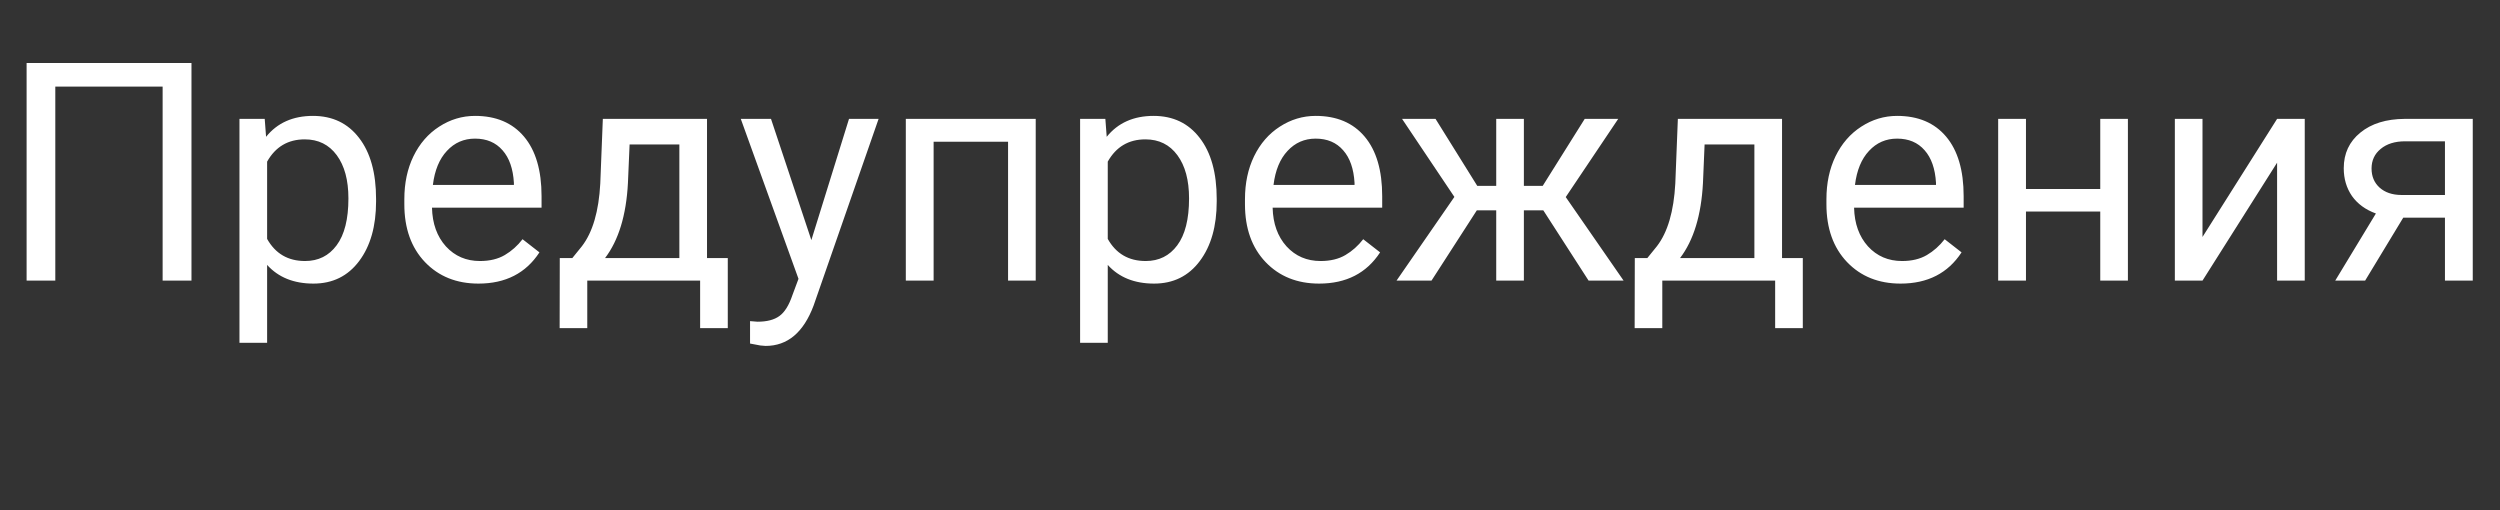 <svg width="98" height="20" viewBox="0 0 98 20" fill="none" xmlns="http://www.w3.org/2000/svg">
<rect x="0" y="0" width="98" height="20" fill="#333333" stroke="none"/>
<path d="M7.506 11H6.375V3.395H2.168V11H1.043V2.469H7.506V11ZM14.742 7.9C14.742 8.865 14.521 9.643 14.08 10.232C13.639 10.822 13.041 11.117 12.287 11.117C11.518 11.117 10.912 10.873 10.471 10.385V13.438H9.387V4.66H10.377L10.43 5.363C10.871 4.816 11.484 4.543 12.27 4.543C13.031 4.543 13.633 4.83 14.074 5.404C14.52 5.979 14.742 6.777 14.742 7.801V7.9ZM13.658 7.777C13.658 7.062 13.506 6.498 13.201 6.084C12.896 5.67 12.479 5.463 11.947 5.463C11.291 5.463 10.799 5.754 10.471 6.336V9.365C10.795 9.943 11.291 10.232 11.959 10.232C12.479 10.232 12.891 10.027 13.195 9.617C13.504 9.203 13.658 8.59 13.658 7.777ZM18.756 11.117C17.896 11.117 17.197 10.836 16.658 10.273C16.119 9.707 15.85 8.951 15.85 8.006V7.807C15.85 7.178 15.969 6.617 16.207 6.125C16.449 5.629 16.785 5.242 17.215 4.965C17.648 4.684 18.117 4.543 18.621 4.543C19.445 4.543 20.086 4.814 20.543 5.357C21 5.9 21.229 6.678 21.229 7.689V8.141H16.934C16.949 8.766 17.131 9.271 17.479 9.658C17.83 10.041 18.275 10.232 18.814 10.232C19.197 10.232 19.521 10.154 19.787 9.998C20.053 9.842 20.285 9.635 20.484 9.377L21.146 9.893C20.615 10.709 19.818 11.117 18.756 11.117ZM18.621 5.434C18.184 5.434 17.816 5.594 17.52 5.914C17.223 6.23 17.039 6.676 16.969 7.25H20.145V7.168C20.113 6.617 19.965 6.191 19.699 5.891C19.434 5.586 19.074 5.434 18.621 5.434ZM22.436 10.115L22.811 9.652C23.232 9.105 23.473 8.285 23.531 7.191L23.631 4.66H27.715V10.115H28.529V12.863H27.445V11H23.021V12.863H21.938L21.943 10.115H22.436ZM23.719 10.115H26.631V5.662H24.68L24.615 7.174C24.549 8.436 24.25 9.416 23.719 10.115ZM31.805 9.412L33.281 4.66H34.441L31.893 11.979C31.498 13.033 30.871 13.56 30.012 13.56L29.807 13.543L29.402 13.467V12.588L29.695 12.611C30.062 12.611 30.348 12.537 30.551 12.389C30.758 12.24 30.928 11.969 31.061 11.574L31.301 10.93L29.039 4.66H30.223L31.805 9.412ZM40.6 11H39.516V5.557H36.598V11H35.508V4.66H40.6V11ZM47.695 7.9C47.695 8.865 47.475 9.643 47.033 10.232C46.592 10.822 45.994 11.117 45.24 11.117C44.471 11.117 43.865 10.873 43.424 10.385V13.438H42.34V4.66H43.33L43.383 5.363C43.824 4.816 44.438 4.543 45.223 4.543C45.984 4.543 46.586 4.83 47.027 5.404C47.473 5.979 47.695 6.777 47.695 7.801V7.9ZM46.611 7.777C46.611 7.062 46.459 6.498 46.154 6.084C45.85 5.67 45.432 5.463 44.9 5.463C44.244 5.463 43.752 5.754 43.424 6.336V9.365C43.748 9.943 44.244 10.232 44.912 10.232C45.432 10.232 45.844 10.027 46.148 9.617C46.457 9.203 46.611 8.59 46.611 7.777ZM51.709 11.117C50.85 11.117 50.15 10.836 49.611 10.273C49.072 9.707 48.803 8.951 48.803 8.006V7.807C48.803 7.178 48.922 6.617 49.16 6.125C49.402 5.629 49.738 5.242 50.168 4.965C50.602 4.684 51.07 4.543 51.574 4.543C52.398 4.543 53.039 4.814 53.496 5.357C53.953 5.9 54.182 6.678 54.182 7.689V8.141H49.887C49.902 8.766 50.084 9.271 50.432 9.658C50.783 10.041 51.228 10.232 51.768 10.232C52.15 10.232 52.475 10.154 52.74 9.998C53.006 9.842 53.238 9.635 53.438 9.377L54.1 9.893C53.568 10.709 52.772 11.117 51.709 11.117ZM51.574 5.434C51.137 5.434 50.77 5.594 50.473 5.914C50.176 6.23 49.992 6.676 49.922 7.25H53.098V7.168C53.066 6.617 52.918 6.191 52.652 5.891C52.387 5.586 52.027 5.434 51.574 5.434ZM60.498 8.246H59.736V11H58.652V8.246H57.891L56.115 11H54.744L57.012 7.719L54.961 4.66H56.273L57.908 7.285H58.652V4.66H59.736V7.285H60.475L62.121 4.66H63.434L61.377 7.725L63.645 11H62.273L60.498 8.246ZM64.576 10.115L64.951 9.652C65.373 9.105 65.613 8.285 65.672 7.191L65.772 4.66H69.856V10.115H70.67V12.863H69.586V11H65.162V12.863H64.078L64.084 10.115H64.576ZM65.859 10.115H68.772V5.662H66.82L66.756 7.174C66.689 8.436 66.391 9.416 65.859 10.115ZM74.502 11.117C73.643 11.117 72.943 10.836 72.404 10.273C71.865 9.707 71.596 8.951 71.596 8.006V7.807C71.596 7.178 71.715 6.617 71.953 6.125C72.195 5.629 72.531 5.242 72.961 4.965C73.394 4.684 73.863 4.543 74.367 4.543C75.191 4.543 75.832 4.814 76.289 5.357C76.746 5.9 76.975 6.678 76.975 7.689V8.141H72.68C72.695 8.766 72.877 9.271 73.225 9.658C73.576 10.041 74.022 10.232 74.561 10.232C74.943 10.232 75.268 10.154 75.533 9.998C75.799 9.842 76.031 9.635 76.231 9.377L76.893 9.893C76.361 10.709 75.564 11.117 74.502 11.117ZM74.367 5.434C73.93 5.434 73.562 5.594 73.266 5.914C72.969 6.23 72.785 6.676 72.715 7.25H75.891V7.168C75.859 6.617 75.711 6.191 75.445 5.891C75.18 5.586 74.82 5.434 74.367 5.434ZM83.414 11H82.33V8.293H79.418V11H78.328V4.66H79.418V7.408H82.33V4.66H83.414V11ZM89.262 4.66H90.346V11H89.262V6.377L86.338 11H85.254V4.66H86.338V9.289L89.262 4.66ZM96.932 4.66V11H95.842V8.533H94.207L92.713 11H91.541L93.135 8.369C92.728 8.221 92.416 7.992 92.197 7.684C91.982 7.371 91.875 7.008 91.875 6.594C91.875 6.016 92.092 5.551 92.525 5.199C92.959 4.844 93.539 4.664 94.266 4.66H96.932ZM92.965 6.605C92.965 6.914 93.07 7.164 93.281 7.355C93.492 7.543 93.772 7.639 94.119 7.643H95.842V5.539H94.283C93.881 5.539 93.561 5.639 93.322 5.838C93.084 6.033 92.965 6.289 92.965 6.605Z" fill="white"/>
</svg>
